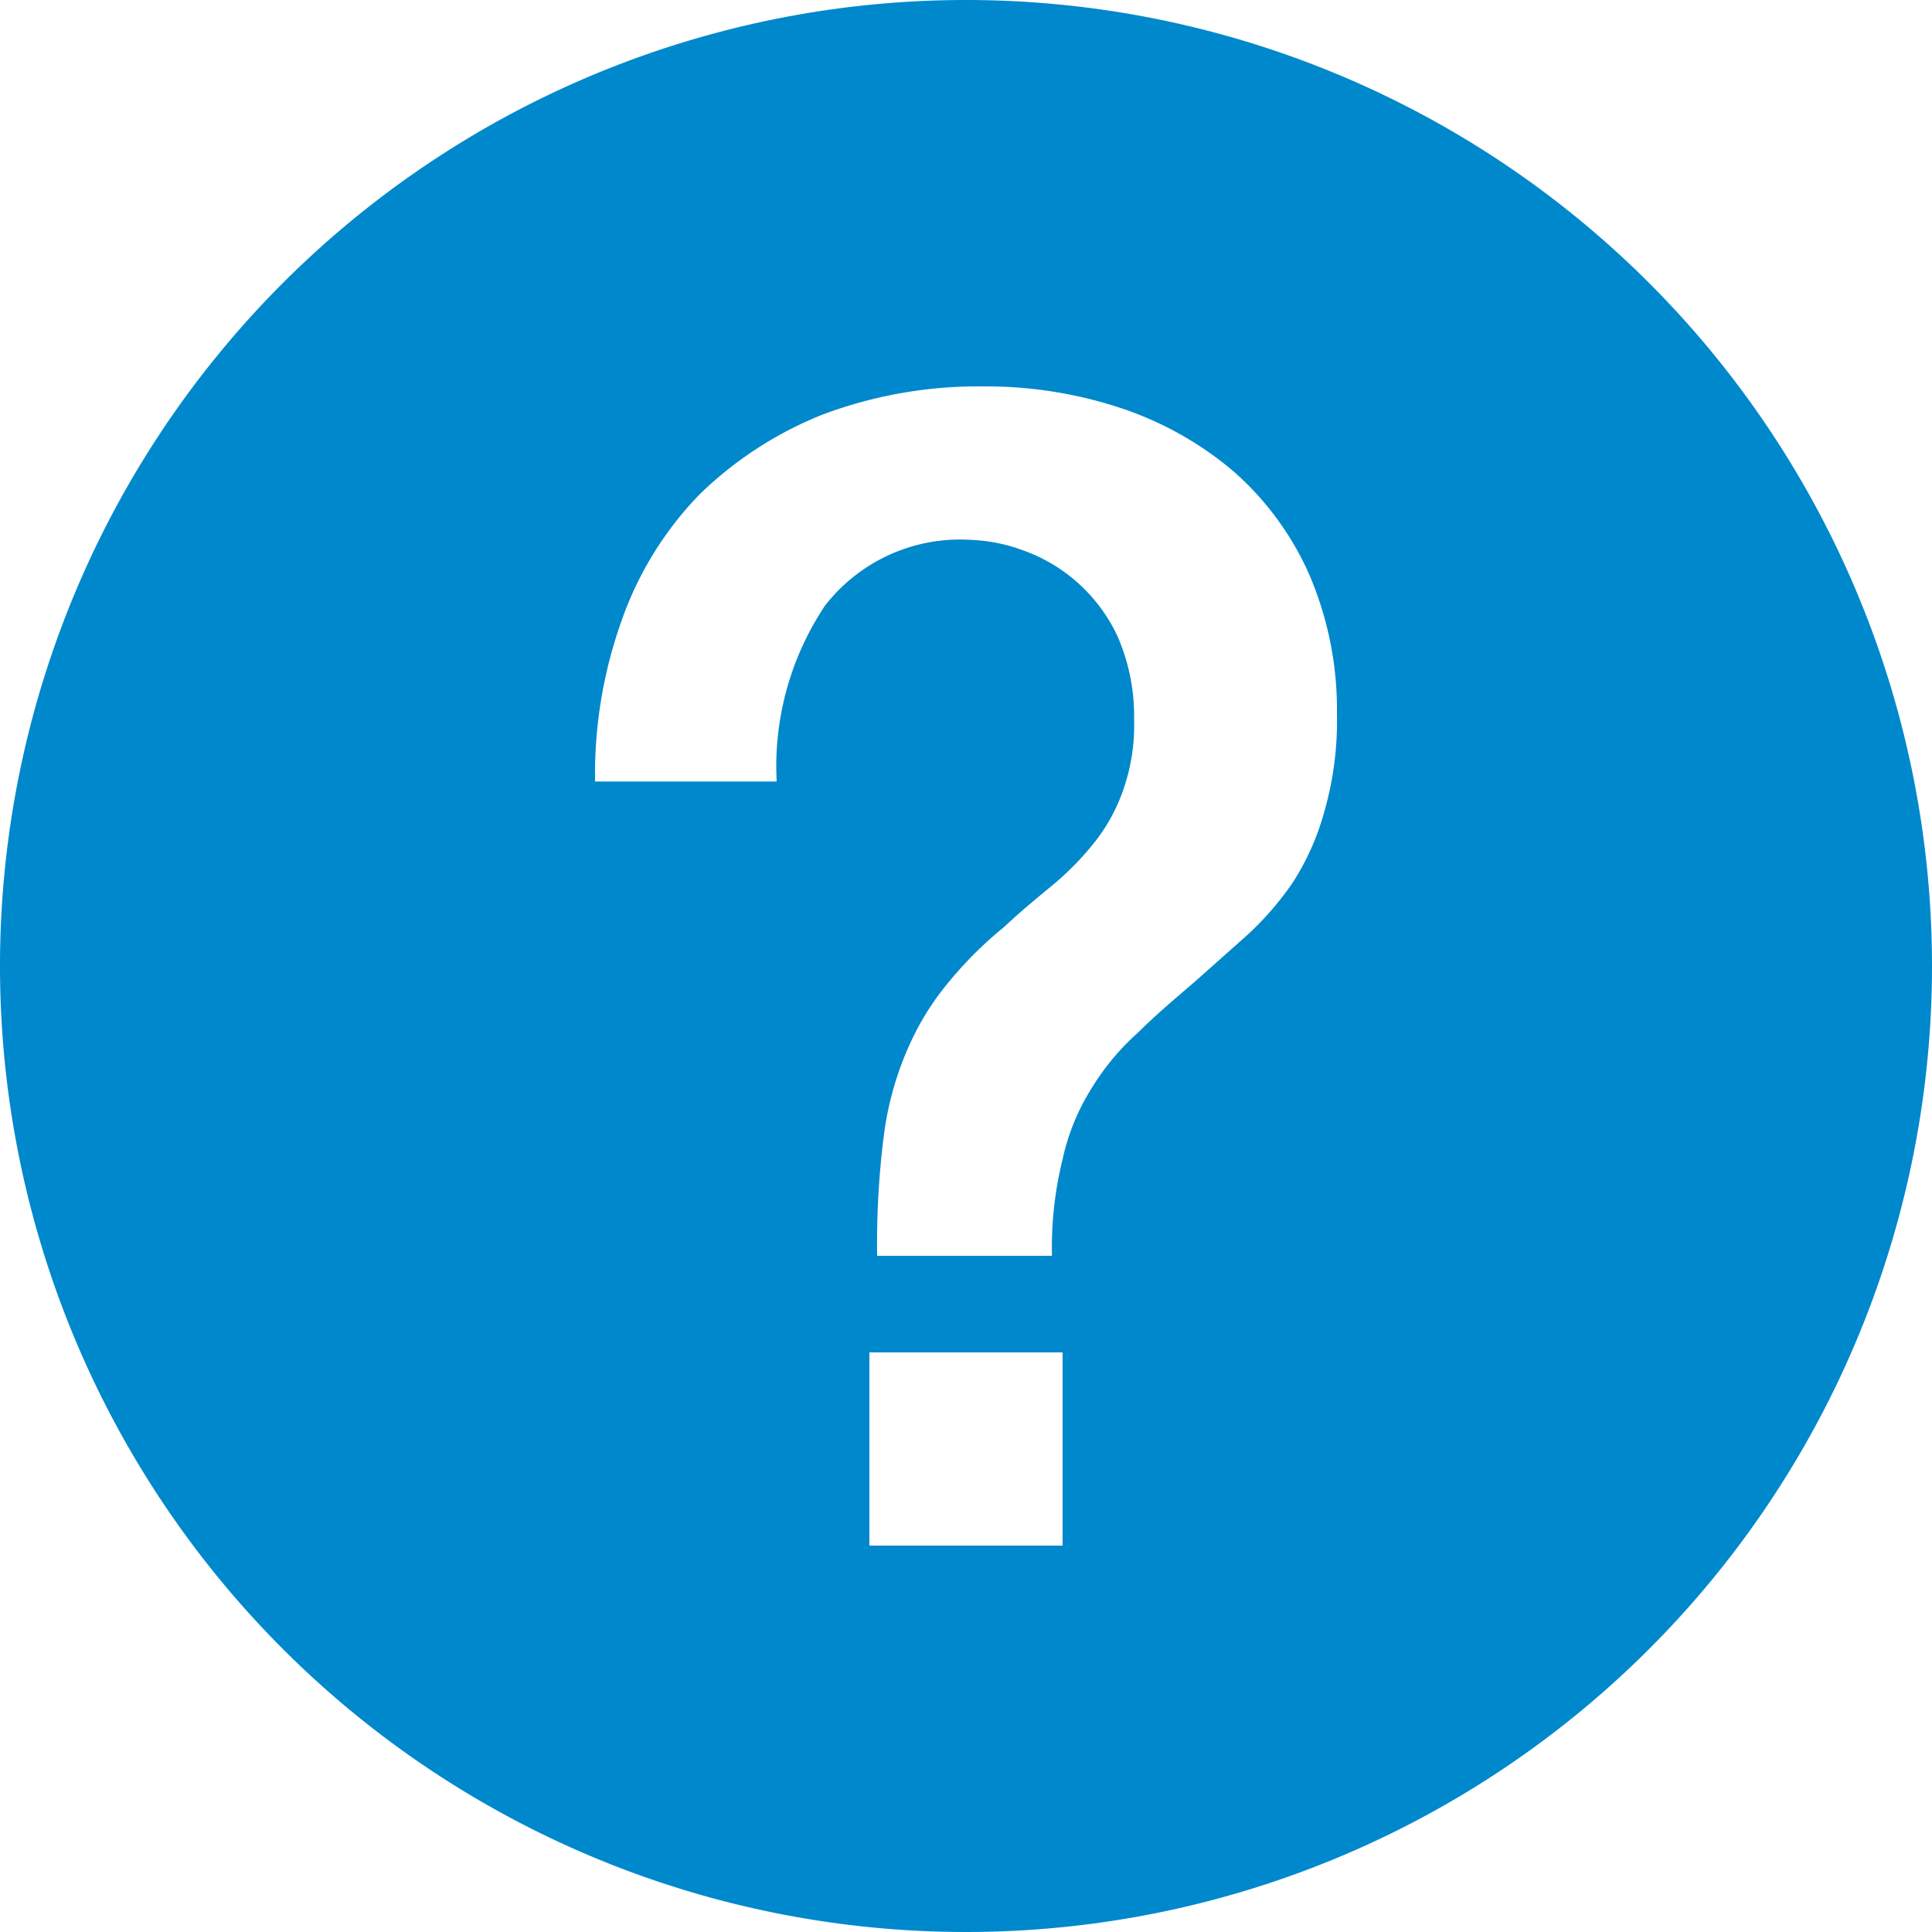 <?xml version="1.0" encoding="UTF-8"?>
<svg xmlns="http://www.w3.org/2000/svg" width="20" height="20" viewBox="0 0 20 20"><g fill="#08c">
	<title>
		help
	</title>
	<path d="M10 0a10 10 0 1 0 10 10A10 10 0 0 0 10 0zm1 16H9v-2h2zm2.71-7.6a2.64 2.64 0 0 1-.33.74 3.16 3.16 0 0 1-.48.55l-.54.48c-.21.18-.41.35-.58.52a2.54 2.54 0 0 0-.47.56A2.3 2.3 0 0 0 11 12a3.79 3.79 0 0 0-.11 1H9.08a8.9 8.9 0 0 1 .07-1.25 3.28 3.28 0 0 1 .25-.9 2.79 2.79 0 0 1 .41-.67 4 4 0 0 1 .58-.58c.17-.16.34-.3.51-.44a3 3 0 0 0 .43-.44 1.83 1.83 0 0 0 .3-.55 2 2 0 0 0 .11-.72 2.06 2.06 0 0 0-.17-.86 1.71 1.71 0 0 0-1-.9 1.7 1.7 0 0 0-.5-.1 1.77 1.77 0 0 0-1.53.68 3 3 0 0 0-.5 1.82H6.16a4.74 4.74 0 0 1 .28-1.68 3.56 3.56 0 0 1 .8-1.29 3.88 3.88 0 0 1 1.28-.83A4.59 4.59 0 0 1 10.18 4a4.44 4.44 0 0 1 1.44.23 3.51 3.51 0 0 1 1.15.65 3.08 3.08 0 0 1 .78 1.06 3.54 3.54 0 0 1 .29 1.45 3.39 3.39 0 0 1-.13 1.01z"/>
</g></svg>
